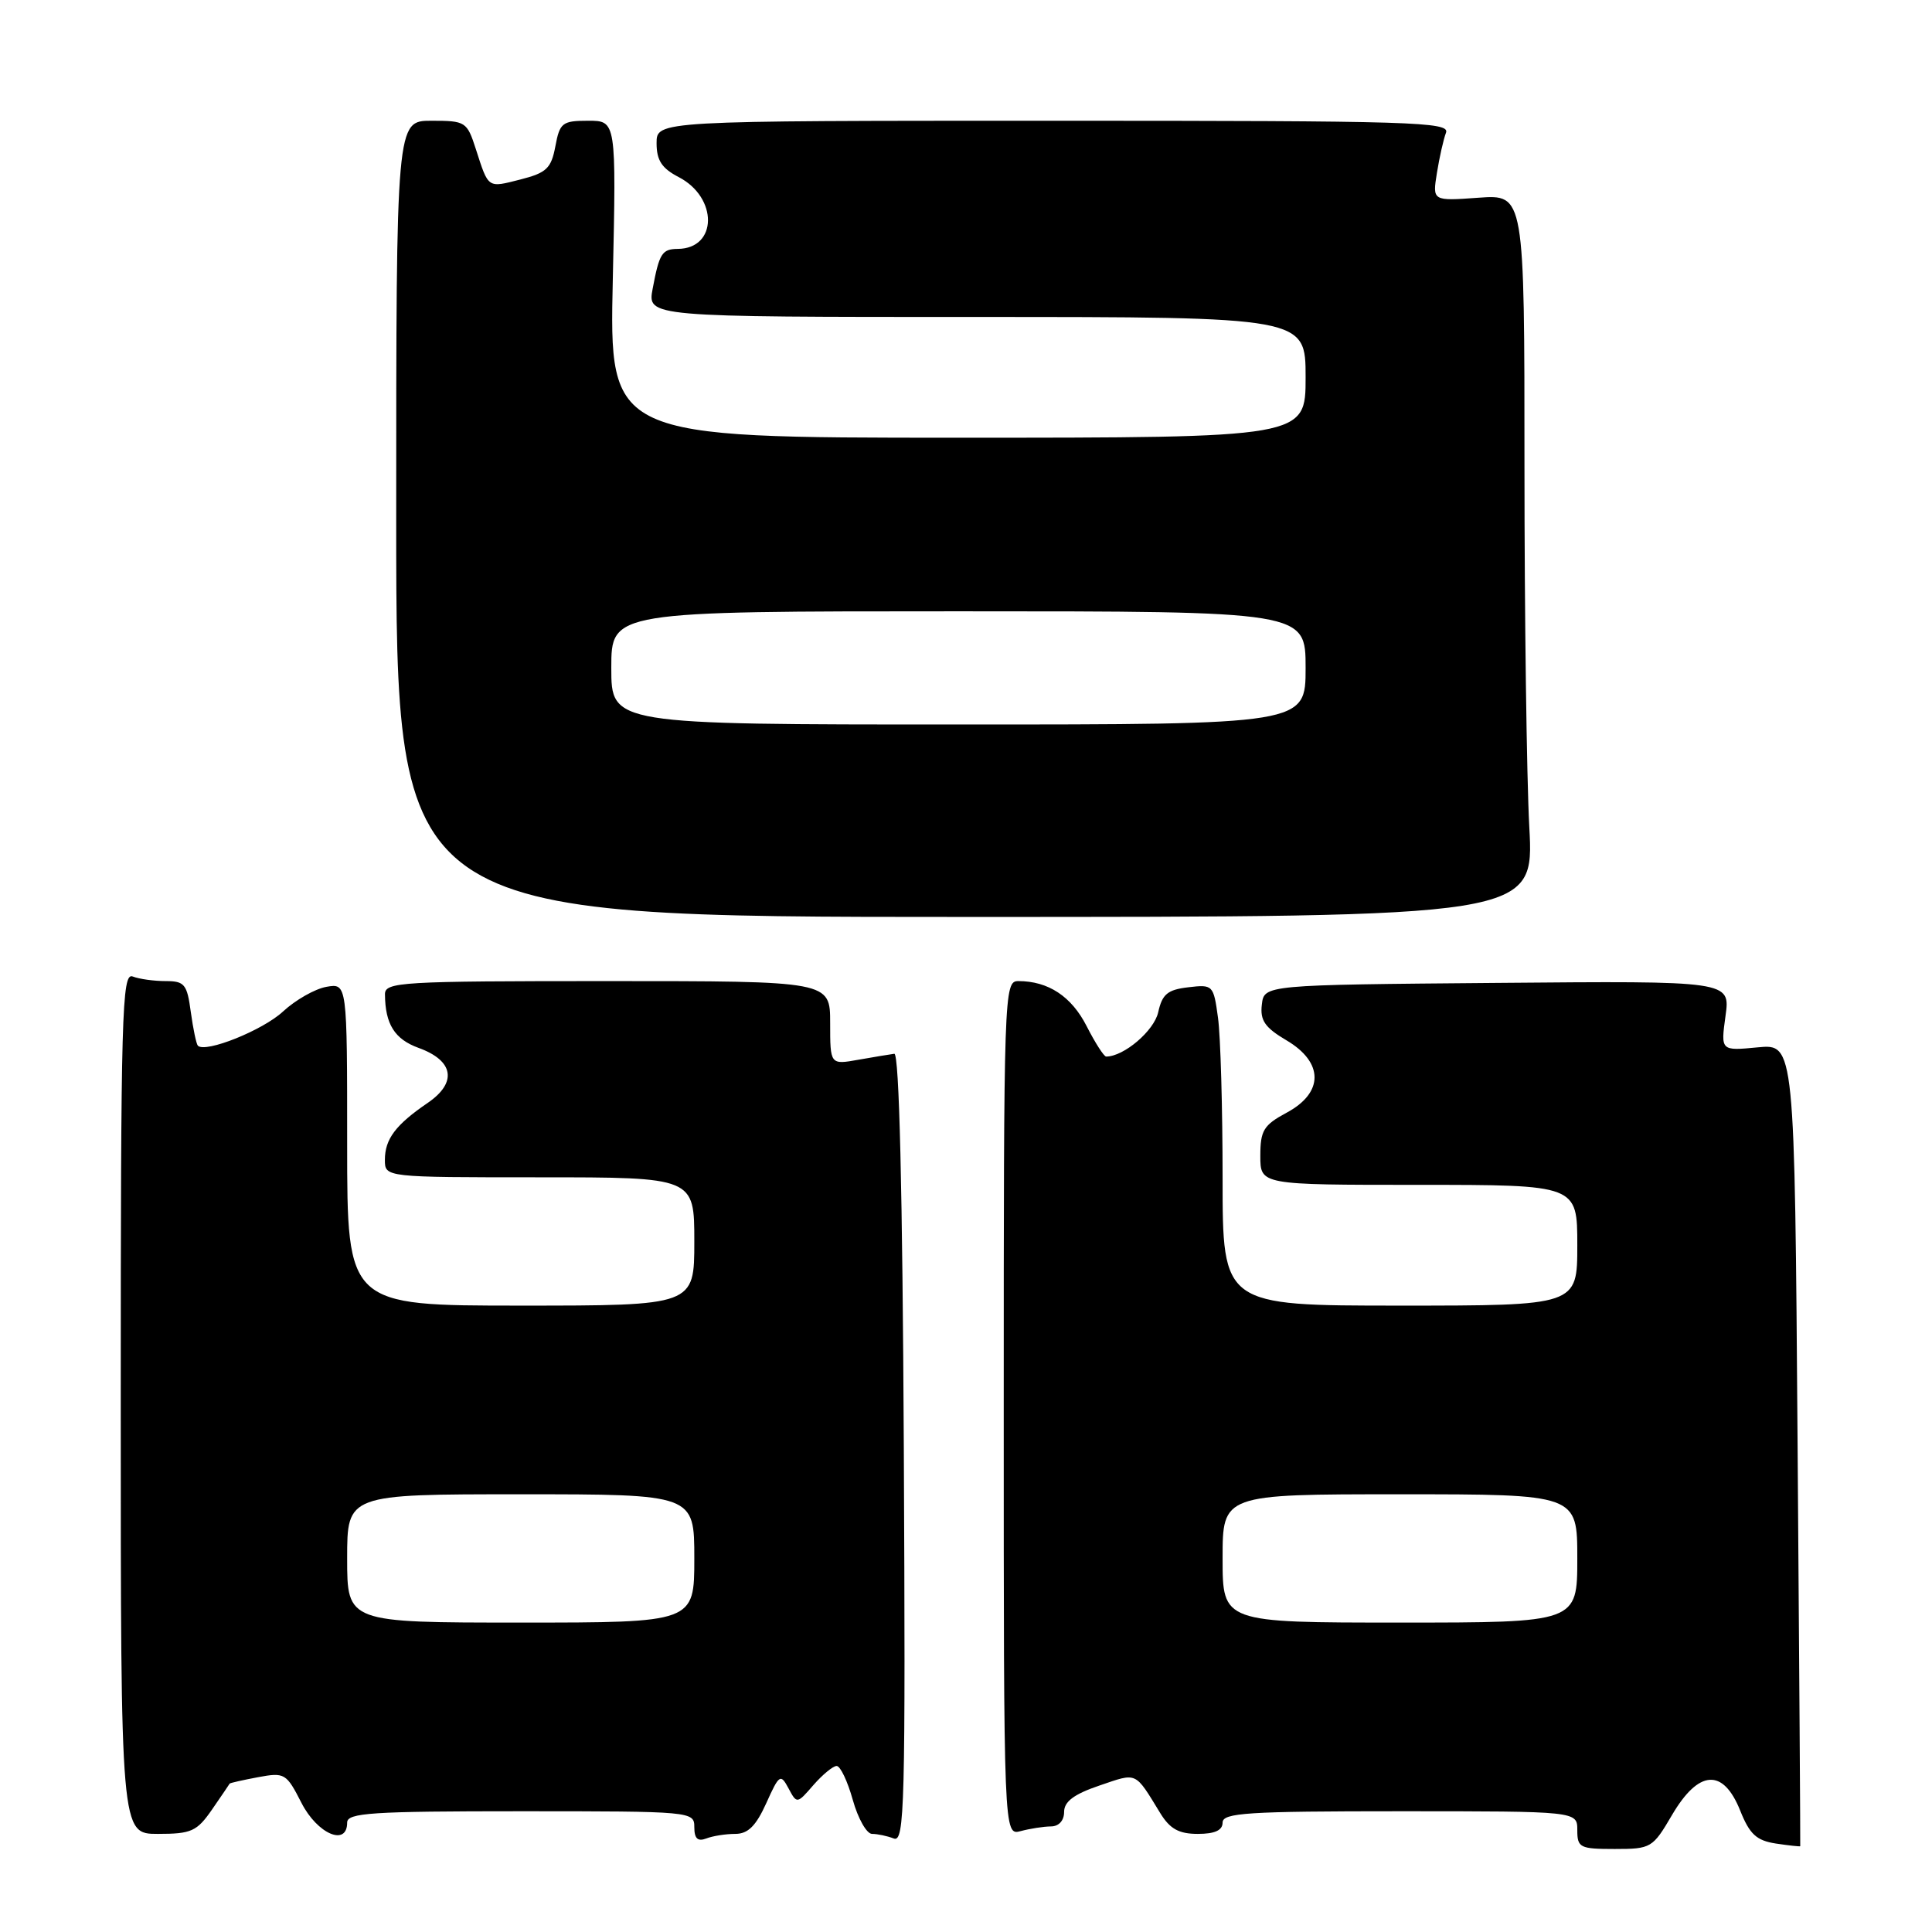 <?xml version="1.0" encoding="UTF-8" standalone="no"?>
<!DOCTYPE svg PUBLIC "-//W3C//DTD SVG 1.1//EN" "http://www.w3.org/Graphics/SVG/1.1/DTD/svg11.dtd" >
<svg xmlns="http://www.w3.org/2000/svg" xmlns:xlink="http://www.w3.org/1999/xlink" version="1.1" viewBox="0 0 256 256">
 <g >
 <path fill="currentColor"
d=" M 221.55 240.50 C 225.08 234.49 228.32 234.27 230.58 239.90 C 231.84 243.06 232.74 243.88 235.32 244.28 C 237.07 244.54 238.52 244.70 238.54 244.63 C 238.57 244.56 238.41 220.61 238.19 191.41 C 237.80 138.31 237.80 138.31 232.90 138.78 C 228.00 139.25 228.00 139.25 228.64 134.61 C 229.28 129.97 229.28 129.97 198.39 130.24 C 167.50 130.50 167.50 130.50 167.20 133.12 C 166.95 135.21 167.61 136.16 170.45 137.84 C 175.41 140.76 175.43 144.78 170.50 147.43 C 167.43 149.08 167.00 149.79 167.00 153.16 C 167.00 157.00 167.00 157.00 188.00 157.00 C 209.00 157.00 209.00 157.00 209.00 165.00 C 209.00 173.00 209.00 173.00 185.50 173.00 C 162.00 173.00 162.00 173.00 162.00 156.14 C 162.00 146.87 161.73 137.29 161.39 134.85 C 160.80 130.52 160.72 130.43 157.45 130.82 C 154.71 131.14 154.00 131.73 153.47 134.12 C 152.93 136.58 148.92 140.00 146.57 140.00 C 146.28 140.00 145.11 138.18 143.98 135.96 C 141.97 132.02 138.90 130.00 134.93 130.00 C 133.04 130.00 133.00 131.30 133.00 186.62 C 133.00 243.23 133.00 243.23 135.25 242.63 C 136.49 242.30 138.29 242.02 139.25 242.01 C 140.30 242.01 141.00 241.24 141.00 240.09 C 141.00 238.72 142.30 237.74 145.69 236.59 C 150.74 234.87 150.33 234.68 153.74 240.25 C 155.03 242.35 156.21 243.00 158.72 243.00 C 160.97 243.00 162.00 242.53 162.00 241.50 C 162.00 240.21 165.28 240.00 185.50 240.00 C 209.00 240.00 209.00 240.00 209.00 242.50 C 209.00 244.83 209.34 245.00 213.96 245.00 C 218.78 245.00 218.99 244.87 221.55 240.50 Z  M 97.43 243.00 C 99.11 243.00 100.17 241.95 101.53 238.94 C 103.25 235.11 103.43 235.00 104.48 236.96 C 105.59 239.04 105.61 239.04 107.79 236.52 C 109.00 235.14 110.38 234.00 110.86 234.00 C 111.35 234.00 112.31 236.03 113.00 238.50 C 113.69 240.97 114.84 243.00 115.55 243.00 C 116.26 243.00 117.55 243.27 118.43 243.61 C 119.87 244.16 119.99 239.39 119.76 191.86 C 119.59 157.68 119.15 139.54 118.50 139.63 C 117.95 139.70 115.81 140.06 113.75 140.42 C 110.00 141.09 110.00 141.09 110.00 135.55 C 110.00 130.00 110.00 130.00 80.50 130.00 C 53.07 130.00 51.00 130.12 51.01 131.75 C 51.04 135.71 52.29 137.70 55.46 138.85 C 60.14 140.54 60.62 143.45 56.66 146.15 C 52.41 149.05 51.00 150.94 51.00 153.69 C 51.00 156.00 51.00 156.00 71.50 156.00 C 92.00 156.00 92.00 156.00 92.00 164.50 C 92.00 173.00 92.00 173.00 69.00 173.00 C 46.00 173.00 46.00 173.00 46.00 151.64 C 46.00 130.28 46.00 130.28 43.25 130.76 C 41.74 131.03 39.15 132.50 37.50 134.03 C 34.82 136.52 27.23 139.56 26.22 138.56 C 26.01 138.34 25.59 136.33 25.28 134.08 C 24.79 130.41 24.45 130.00 21.95 130.00 C 20.42 130.00 18.45 129.73 17.58 129.39 C 16.15 128.84 16.00 134.23 16.00 185.89 C 16.00 243.00 16.00 243.00 20.93 243.00 C 25.37 243.00 26.09 242.67 28.11 239.75 C 29.34 237.96 30.39 236.43 30.43 236.34 C 30.47 236.25 32.16 235.87 34.18 235.49 C 37.72 234.83 37.94 234.96 39.95 238.90 C 42.05 243.01 46.00 244.71 46.00 241.50 C 46.00 240.21 49.22 240.00 69.00 240.00 C 91.72 240.00 92.00 240.03 92.00 242.11 C 92.00 243.62 92.45 244.04 93.58 243.61 C 94.45 243.27 96.18 243.00 97.43 243.00 Z  M 202.64 109.59 C 202.29 103.04 202.00 81.50 202.00 61.72 C 202.00 25.76 202.00 25.76 195.90 26.20 C 189.80 26.64 189.80 26.64 190.40 22.91 C 190.73 20.85 191.27 18.46 191.60 17.59 C 192.16 16.15 187.25 16.00 139.61 16.00 C 87.00 16.00 87.00 16.00 87.00 18.97 C 87.00 21.25 87.69 22.30 89.92 23.46 C 95.16 26.17 95.09 32.94 89.81 32.98 C 87.72 33.00 87.36 33.57 86.48 38.26 C 85.78 42.00 85.78 42.00 129.39 42.00 C 173.00 42.00 173.00 42.00 173.00 50.00 C 173.00 58.00 173.00 58.00 126.87 58.00 C 80.73 58.00 80.73 58.00 81.20 37.00 C 81.66 16.00 81.66 16.00 77.94 16.00 C 74.51 16.00 74.17 16.26 73.59 19.38 C 73.04 22.31 72.42 22.90 68.97 23.78 C 64.57 24.90 64.75 25.02 63.05 19.75 C 61.88 16.12 61.69 16.00 57.17 16.00 C 52.50 16.00 52.50 16.00 52.50 68.75 C 52.50 121.50 52.50 121.50 127.89 121.50 C 203.28 121.50 203.28 121.50 202.64 109.59 Z  M 162.00 206.50 C 162.00 198.00 162.00 198.00 185.50 198.00 C 209.00 198.00 209.00 198.00 209.00 206.50 C 209.00 215.00 209.00 215.00 185.50 215.00 C 162.00 215.00 162.00 215.00 162.00 206.50 Z  M 46.00 206.50 C 46.00 198.00 46.00 198.00 69.00 198.00 C 92.00 198.00 92.00 198.00 92.00 206.50 C 92.00 215.00 92.00 215.00 69.00 215.00 C 46.00 215.00 46.00 215.00 46.00 206.50 Z  M 81.00 88.50 C 81.00 81.00 81.00 81.00 127.00 81.00 C 173.00 81.00 173.00 81.00 173.00 88.50 C 173.00 96.00 173.00 96.00 127.00 96.00 C 81.00 96.00 81.00 96.00 81.00 88.50 Z "/>
</g>
</svg>